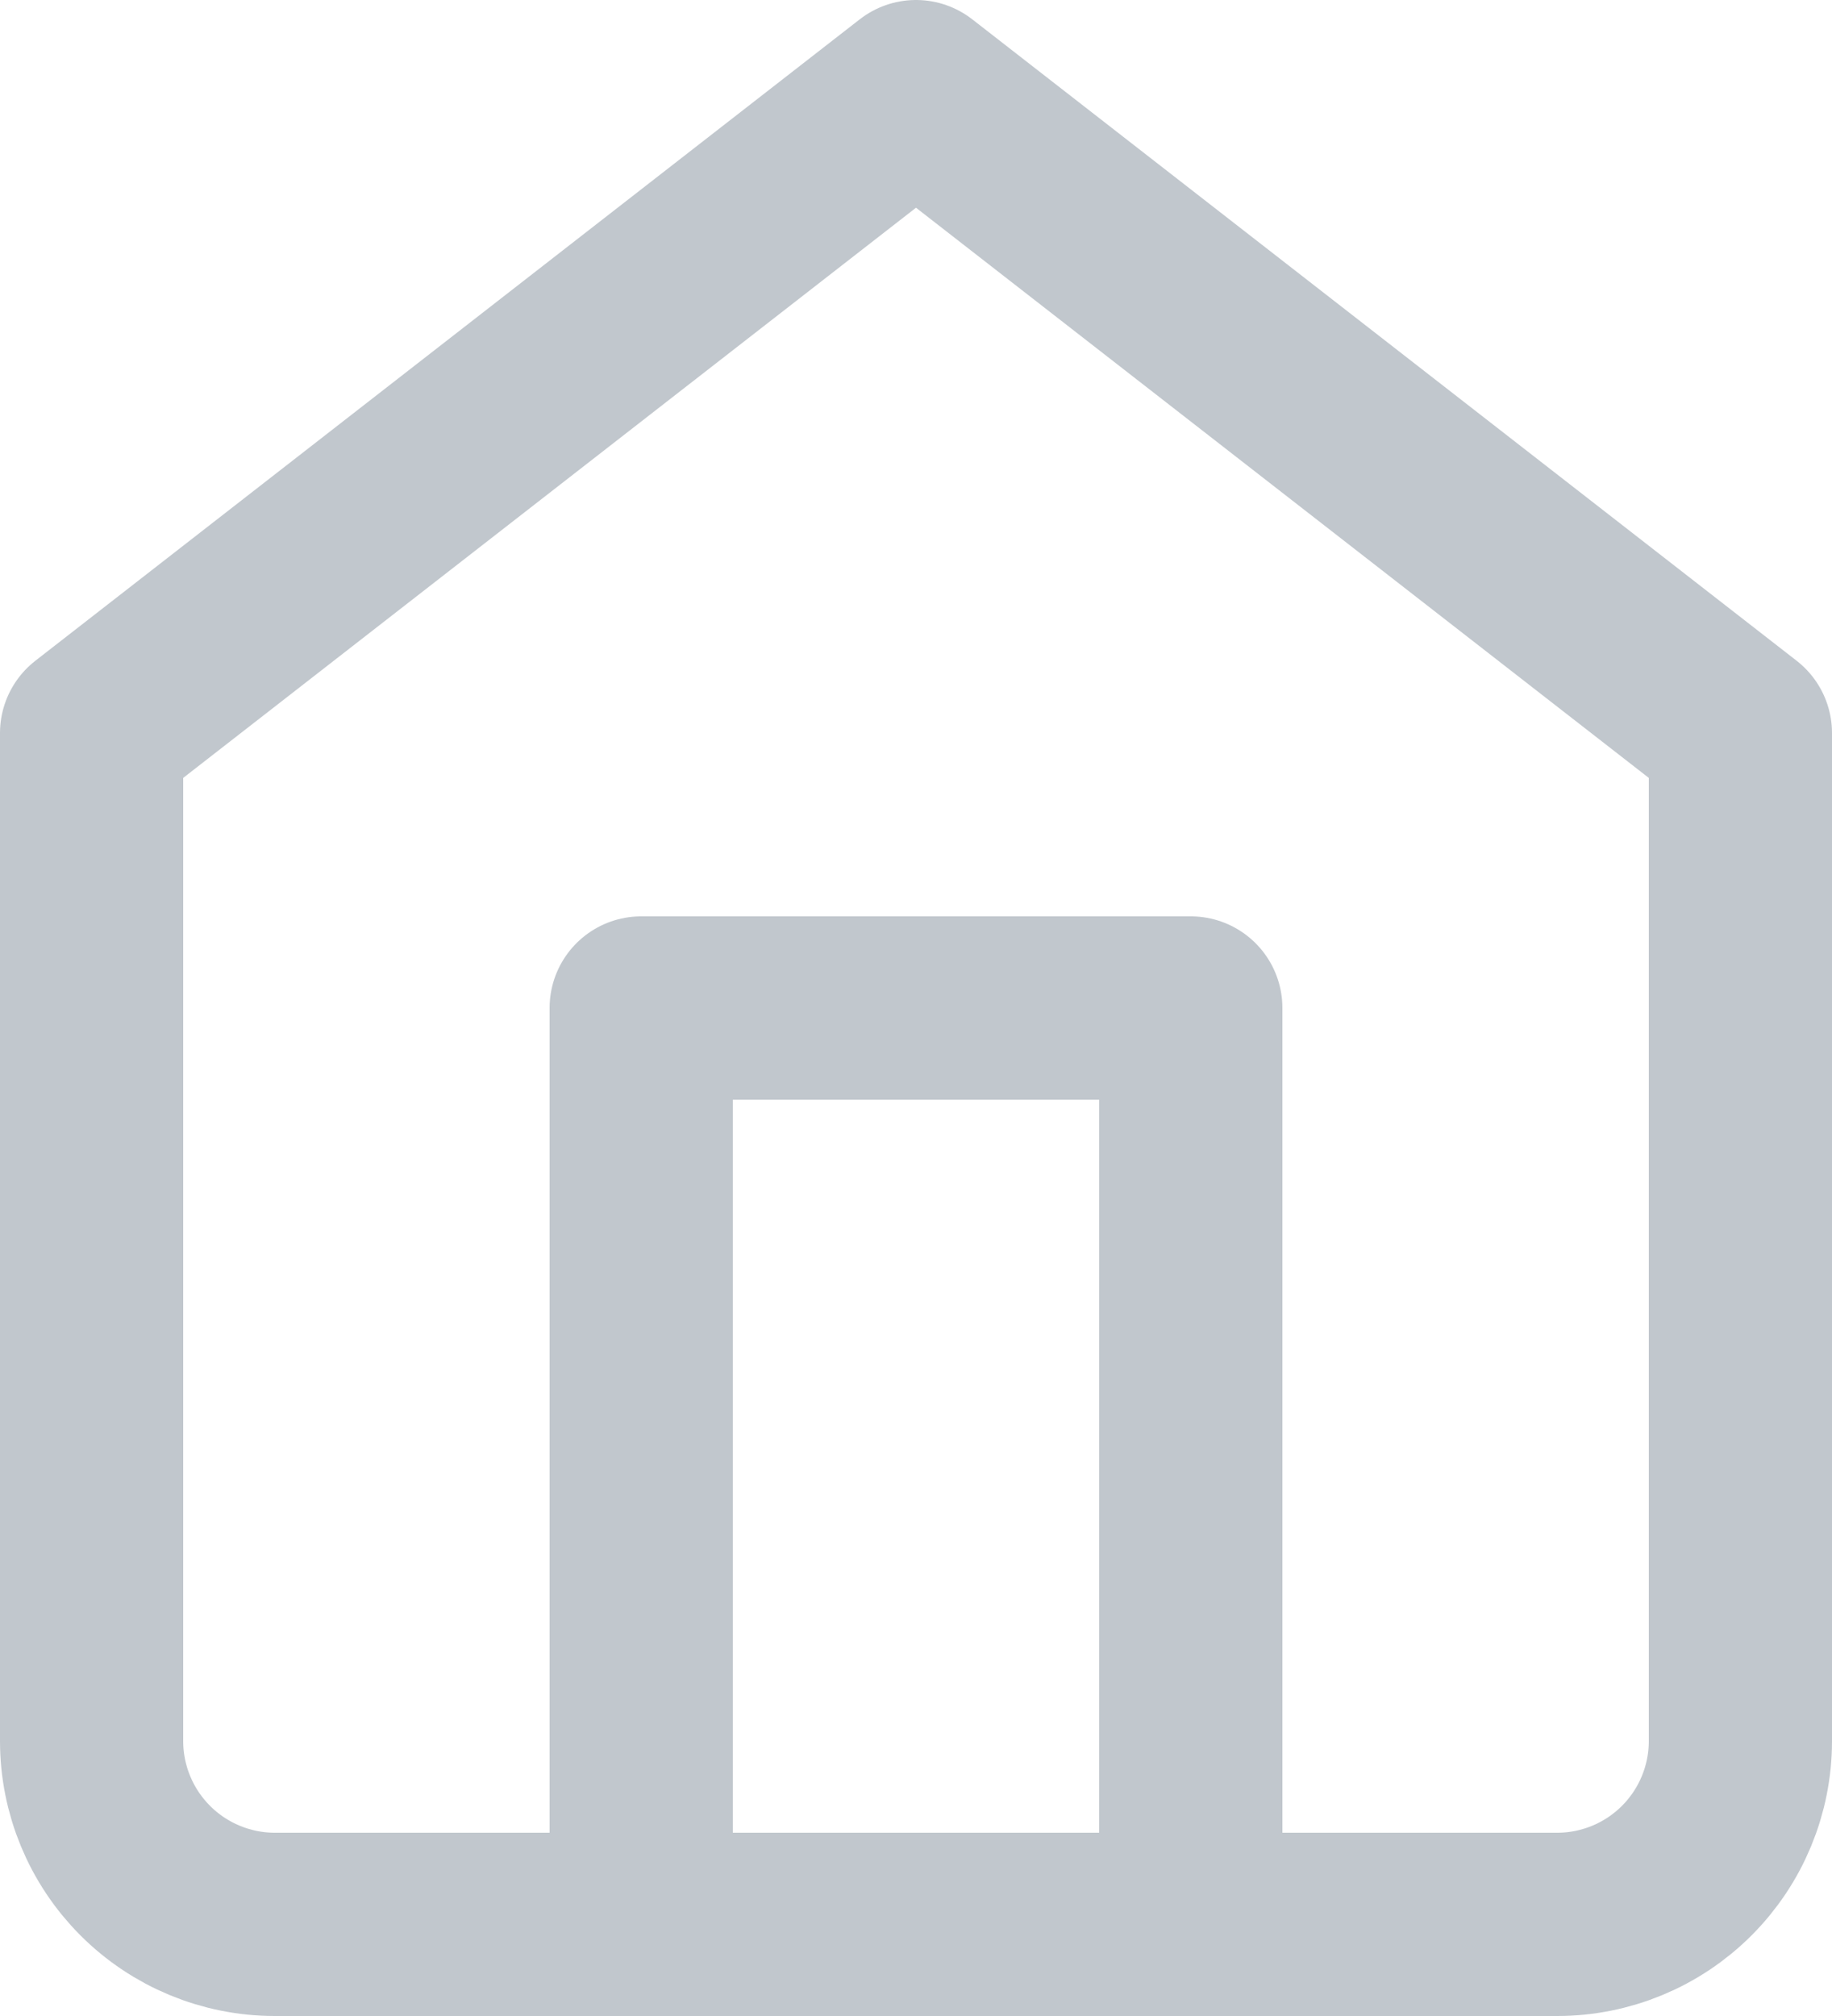 <svg width="20" height="22" viewBox="0 0 20 22" fill="none" xmlns="http://www.w3.org/2000/svg">
<path d="M1 8L10 1L19 8V19C19 19.53 18.789 20.039 18.414 20.414C18.039 20.789 17.53 21 17 21H3C2.47 21 1.961 20.789 1.586 20.414C1.211 20.039 1 19.53 1 19V8Z" stroke="#C1C7CD" stroke-width="2" stroke-linecap="round" stroke-linejoin="round"/>
<path d="M7 21V11H13V21" stroke="#C1C7CD" stroke-width="2" stroke-linecap="round" stroke-linejoin="round"/>
</svg>
